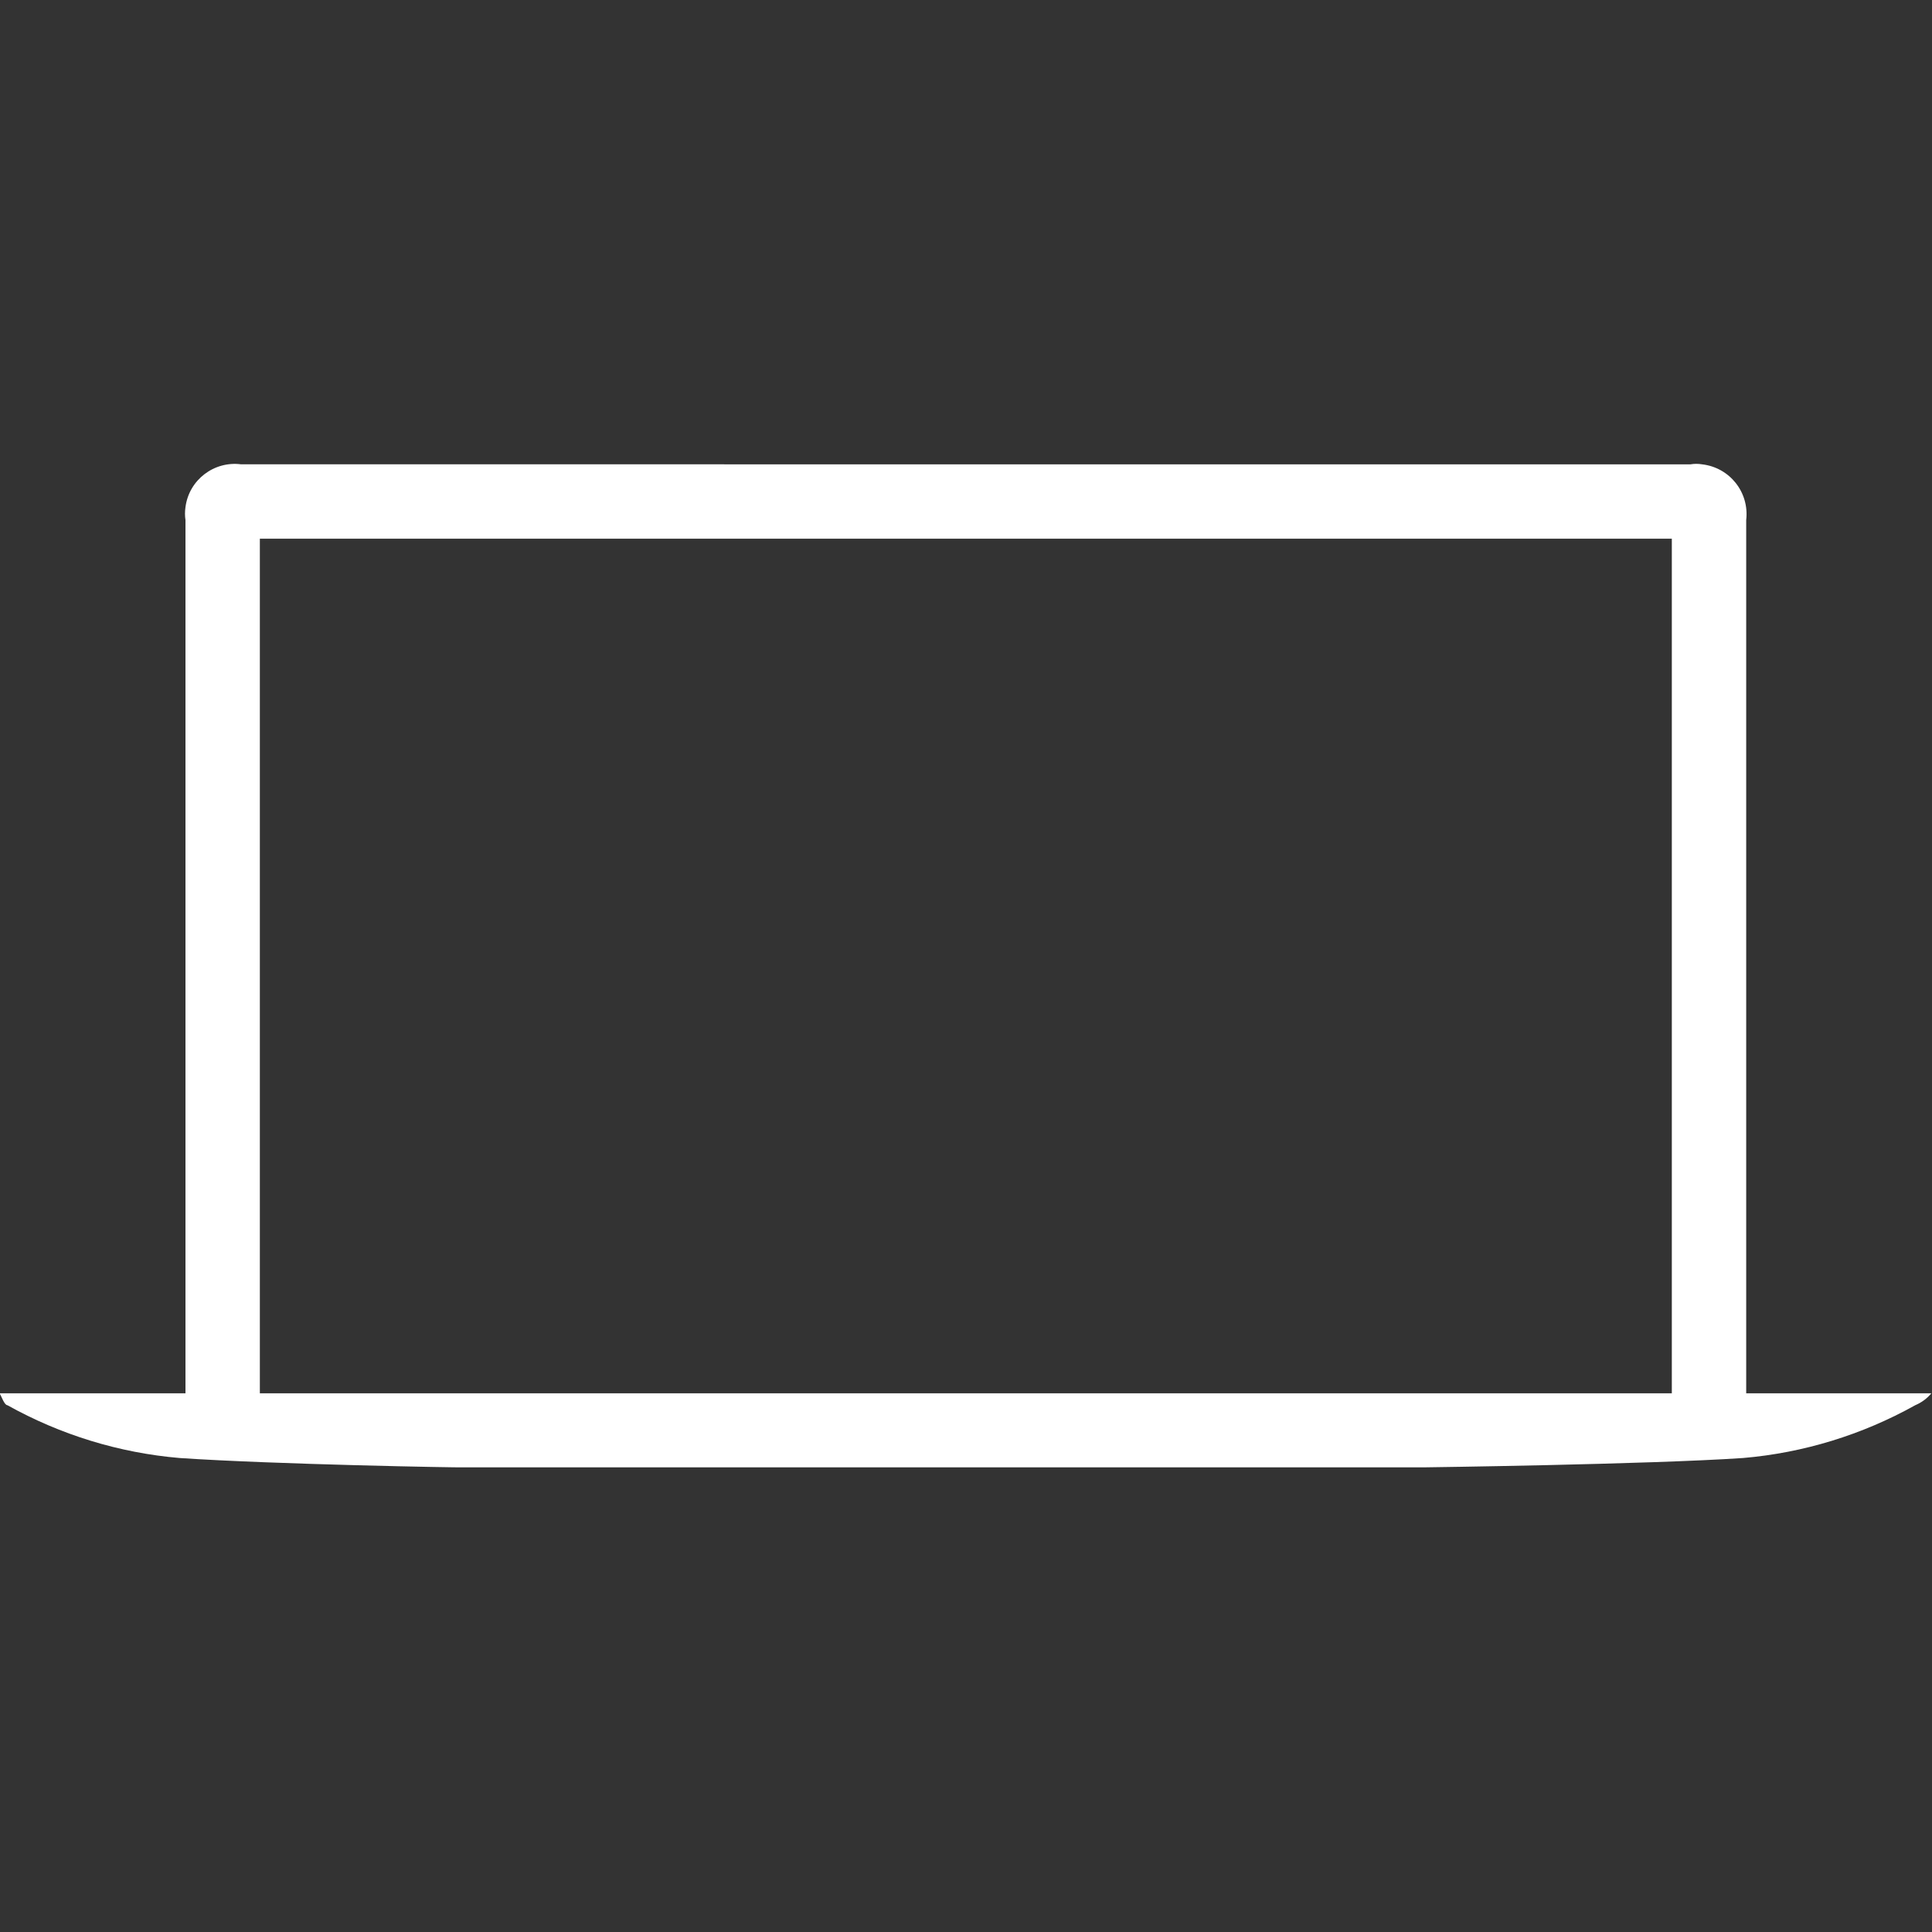 <?xml version="1.0" encoding="utf-8"?>
<!-- Generator: Adobe Illustrator 25.3.1, SVG Export Plug-In . SVG Version: 6.00 Build 0)  -->
<svg version="1.1" id="Layer_1" xmlns="http://www.w3.org/2000/svg" xmlns:xlink="http://www.w3.org/1999/xlink" x="0px" y="0px"
	 viewBox="0 0 60 60" style="enable-background:new 0 0 60 60;" xml:space="preserve">
<rect x="0" y="0" width="60" height="60" fill="#333333" stroke="none"/>
<style type="text/css">
	.st0{fill:#FFFFFF;}
</style>
<path class="st0" d="M54.23,43.27V16.15c0.1-0.86-0.51-1.63-1.37-1.73c-0.12-0.02-0.24-0.02-0.36,0H7.49
	c-0.84-0.11-1.62,0.48-1.73,1.33c-0.02,0.14-0.02,0.27,0,0.4v27.12h-5.77c0.06,0.11,0.15,0.37,0.24,0.37
	c1.65,0.92,3.47,1.48,5.35,1.64c2.96,0.2,8.76,0.3,8.77,0.29h14.91h14.96c0,0,6.95-0.09,9.91-0.29c1.88-0.16,3.7-0.72,5.35-1.64
	c0.19-0.08,0.37-0.21,0.5-0.37h-5.76V43.27z M8.07,16.73h43.85v26.54H8.07V16.73z"/>
</svg>
